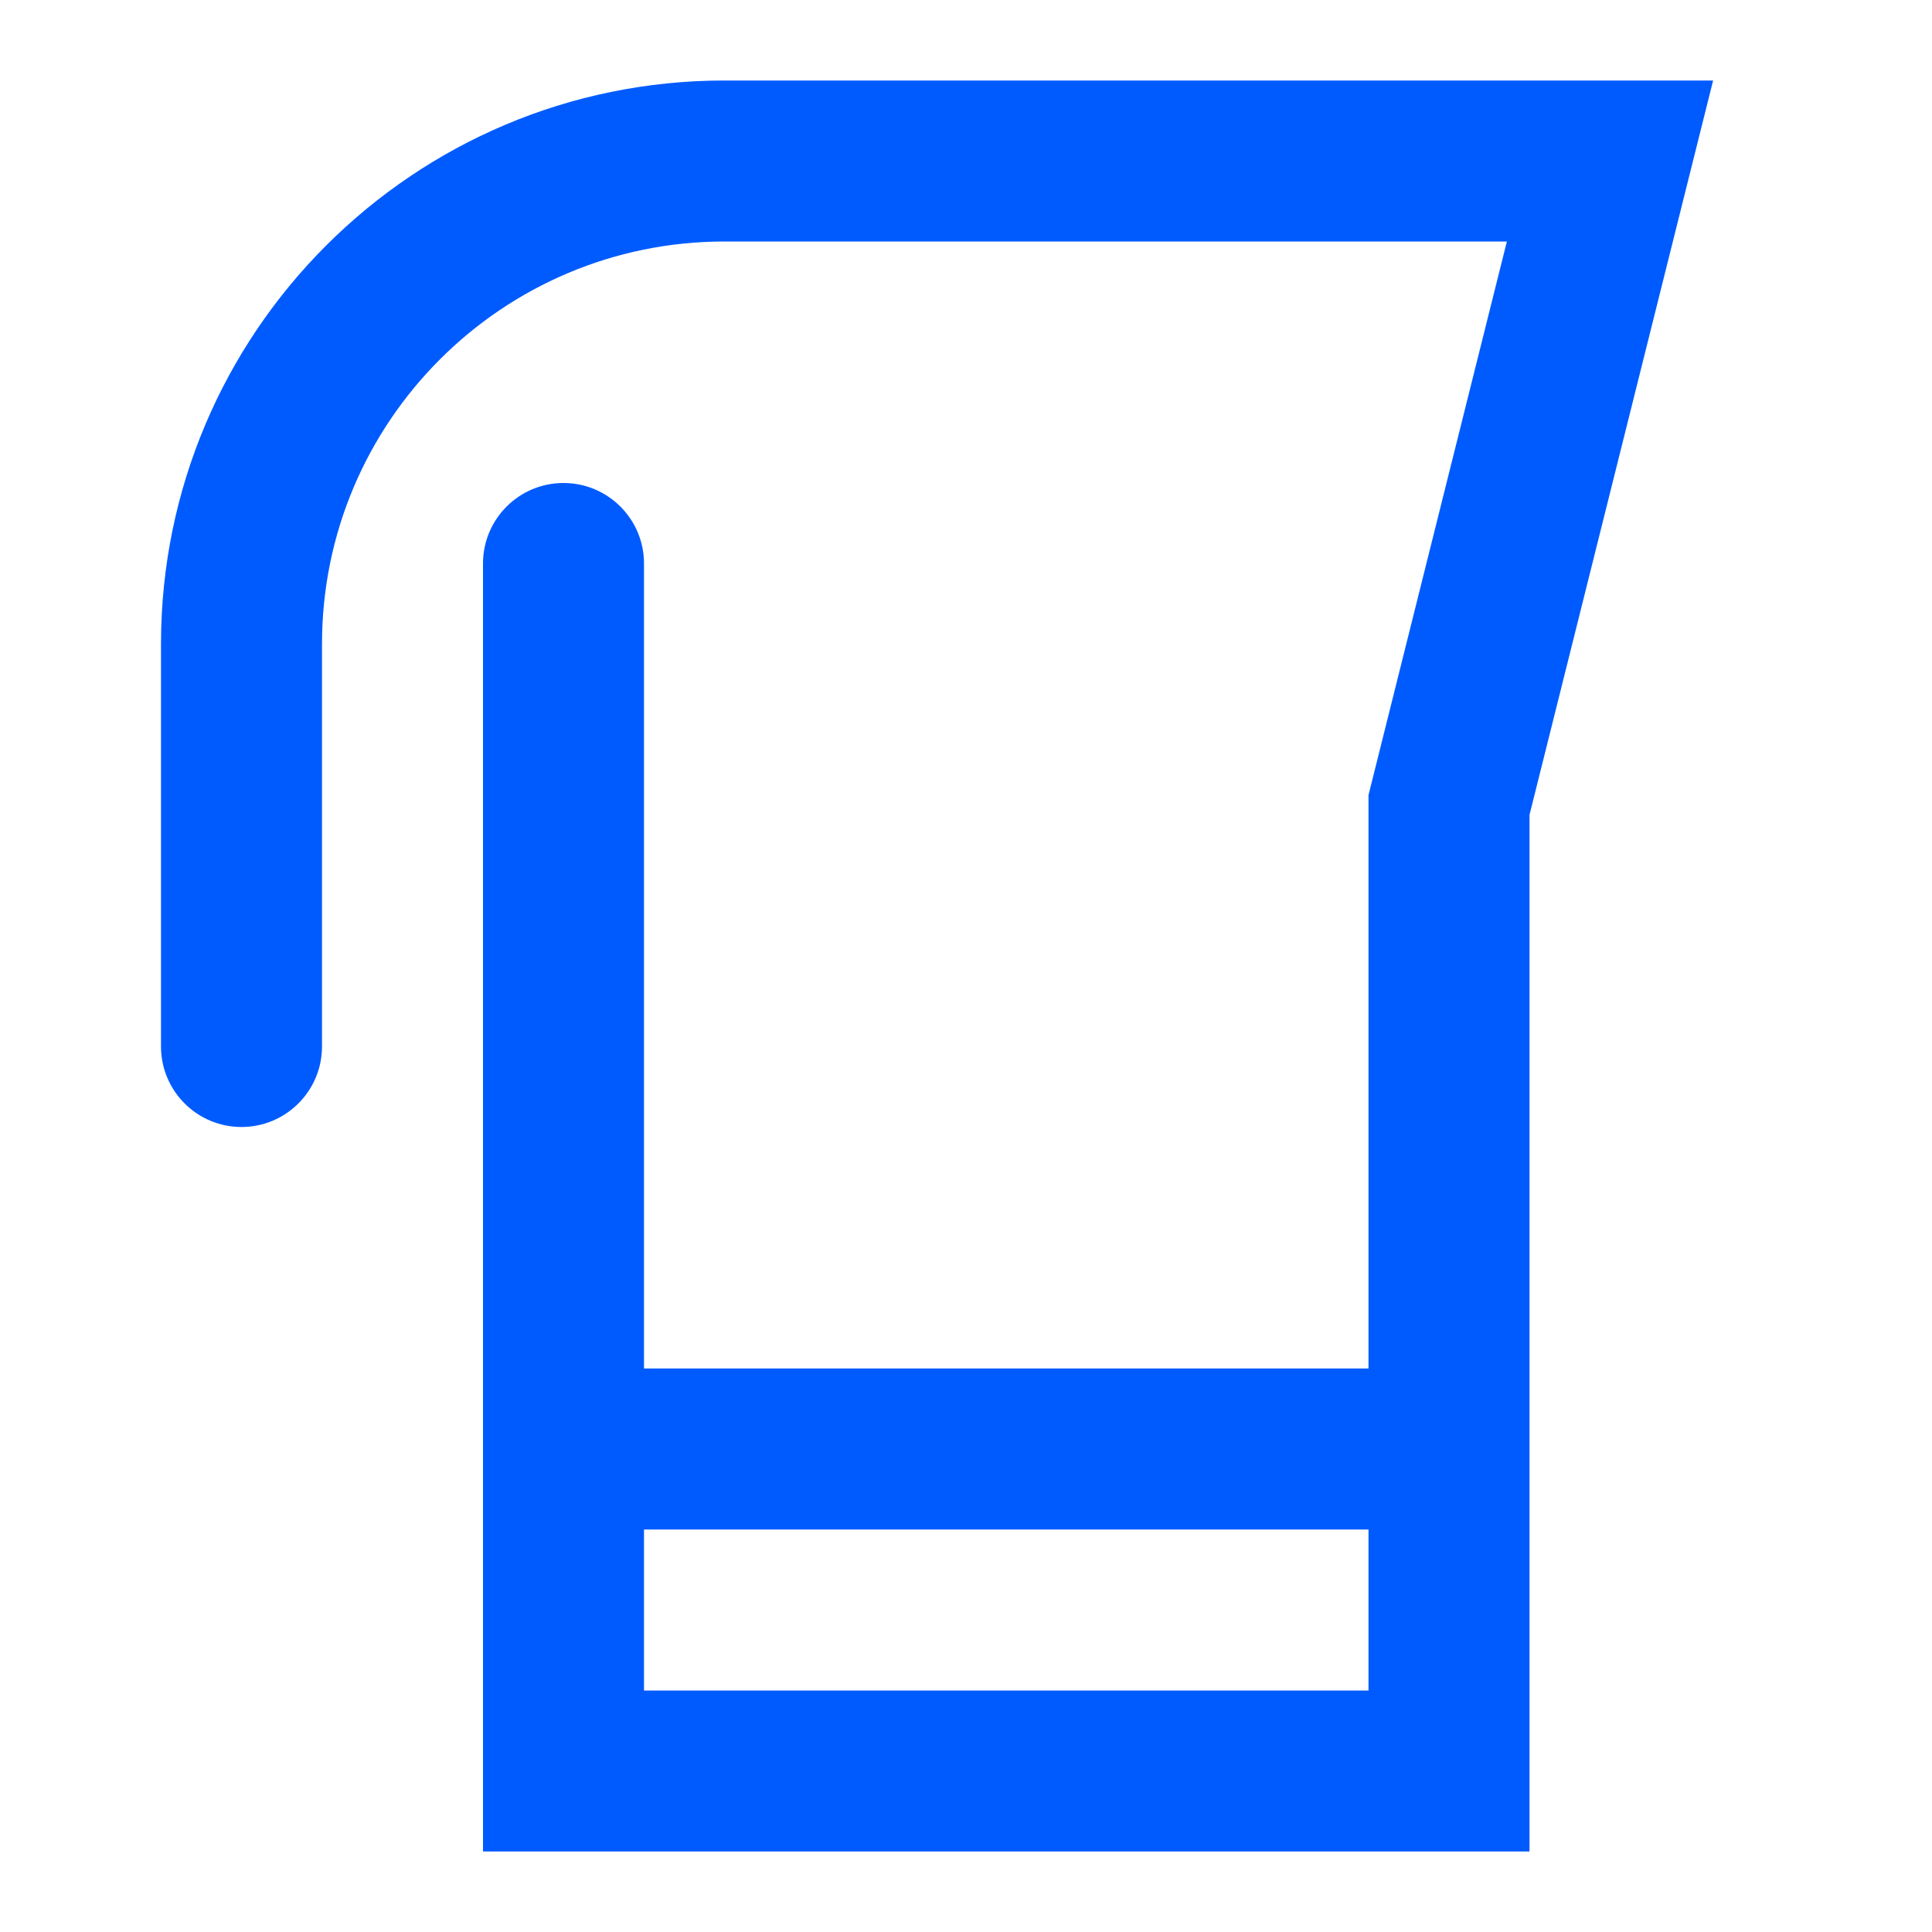 <?xml version="1.0" encoding="UTF-8"?>
<svg width="24px" height="24px" viewBox="0 0 24 24" version="1.1" xmlns="http://www.w3.org/2000/svg" xmlns:xlink="http://www.w3.org/1999/xlink">
    <!-- Generator: Sketch 53.2 (72643) - https://sketchapp.com -->
    <title>home technics</title>
    <desc>Created with Sketch.</desc>
    <g id="home-technics" stroke="none" stroke-width="1" fill="none" fill-rule="evenodd">
        <path d="M8,17 L17,17 L17,9.877 L18.719,3 L9,3 C6.239,3 4,5.239 4,8 L4,13 C4,13.552 3.552,14 3,14 C2.448,14 2,13.552 2,13 L2,8 C2,4.135 5.135,1 9,1 L21.281,1 L19,10.123 L19,23 L6,23 L6,7 C6,6.448 6.448,6 7,6 C7.552,6 8,6.448 8,7 L8,17 Z M8,19 L8,21 L17,21 L17,19 L8,19 Z" id="Combined-Shape" fill="#005BFF" fill-rule="nonzero"></path>
    </g>
</svg>